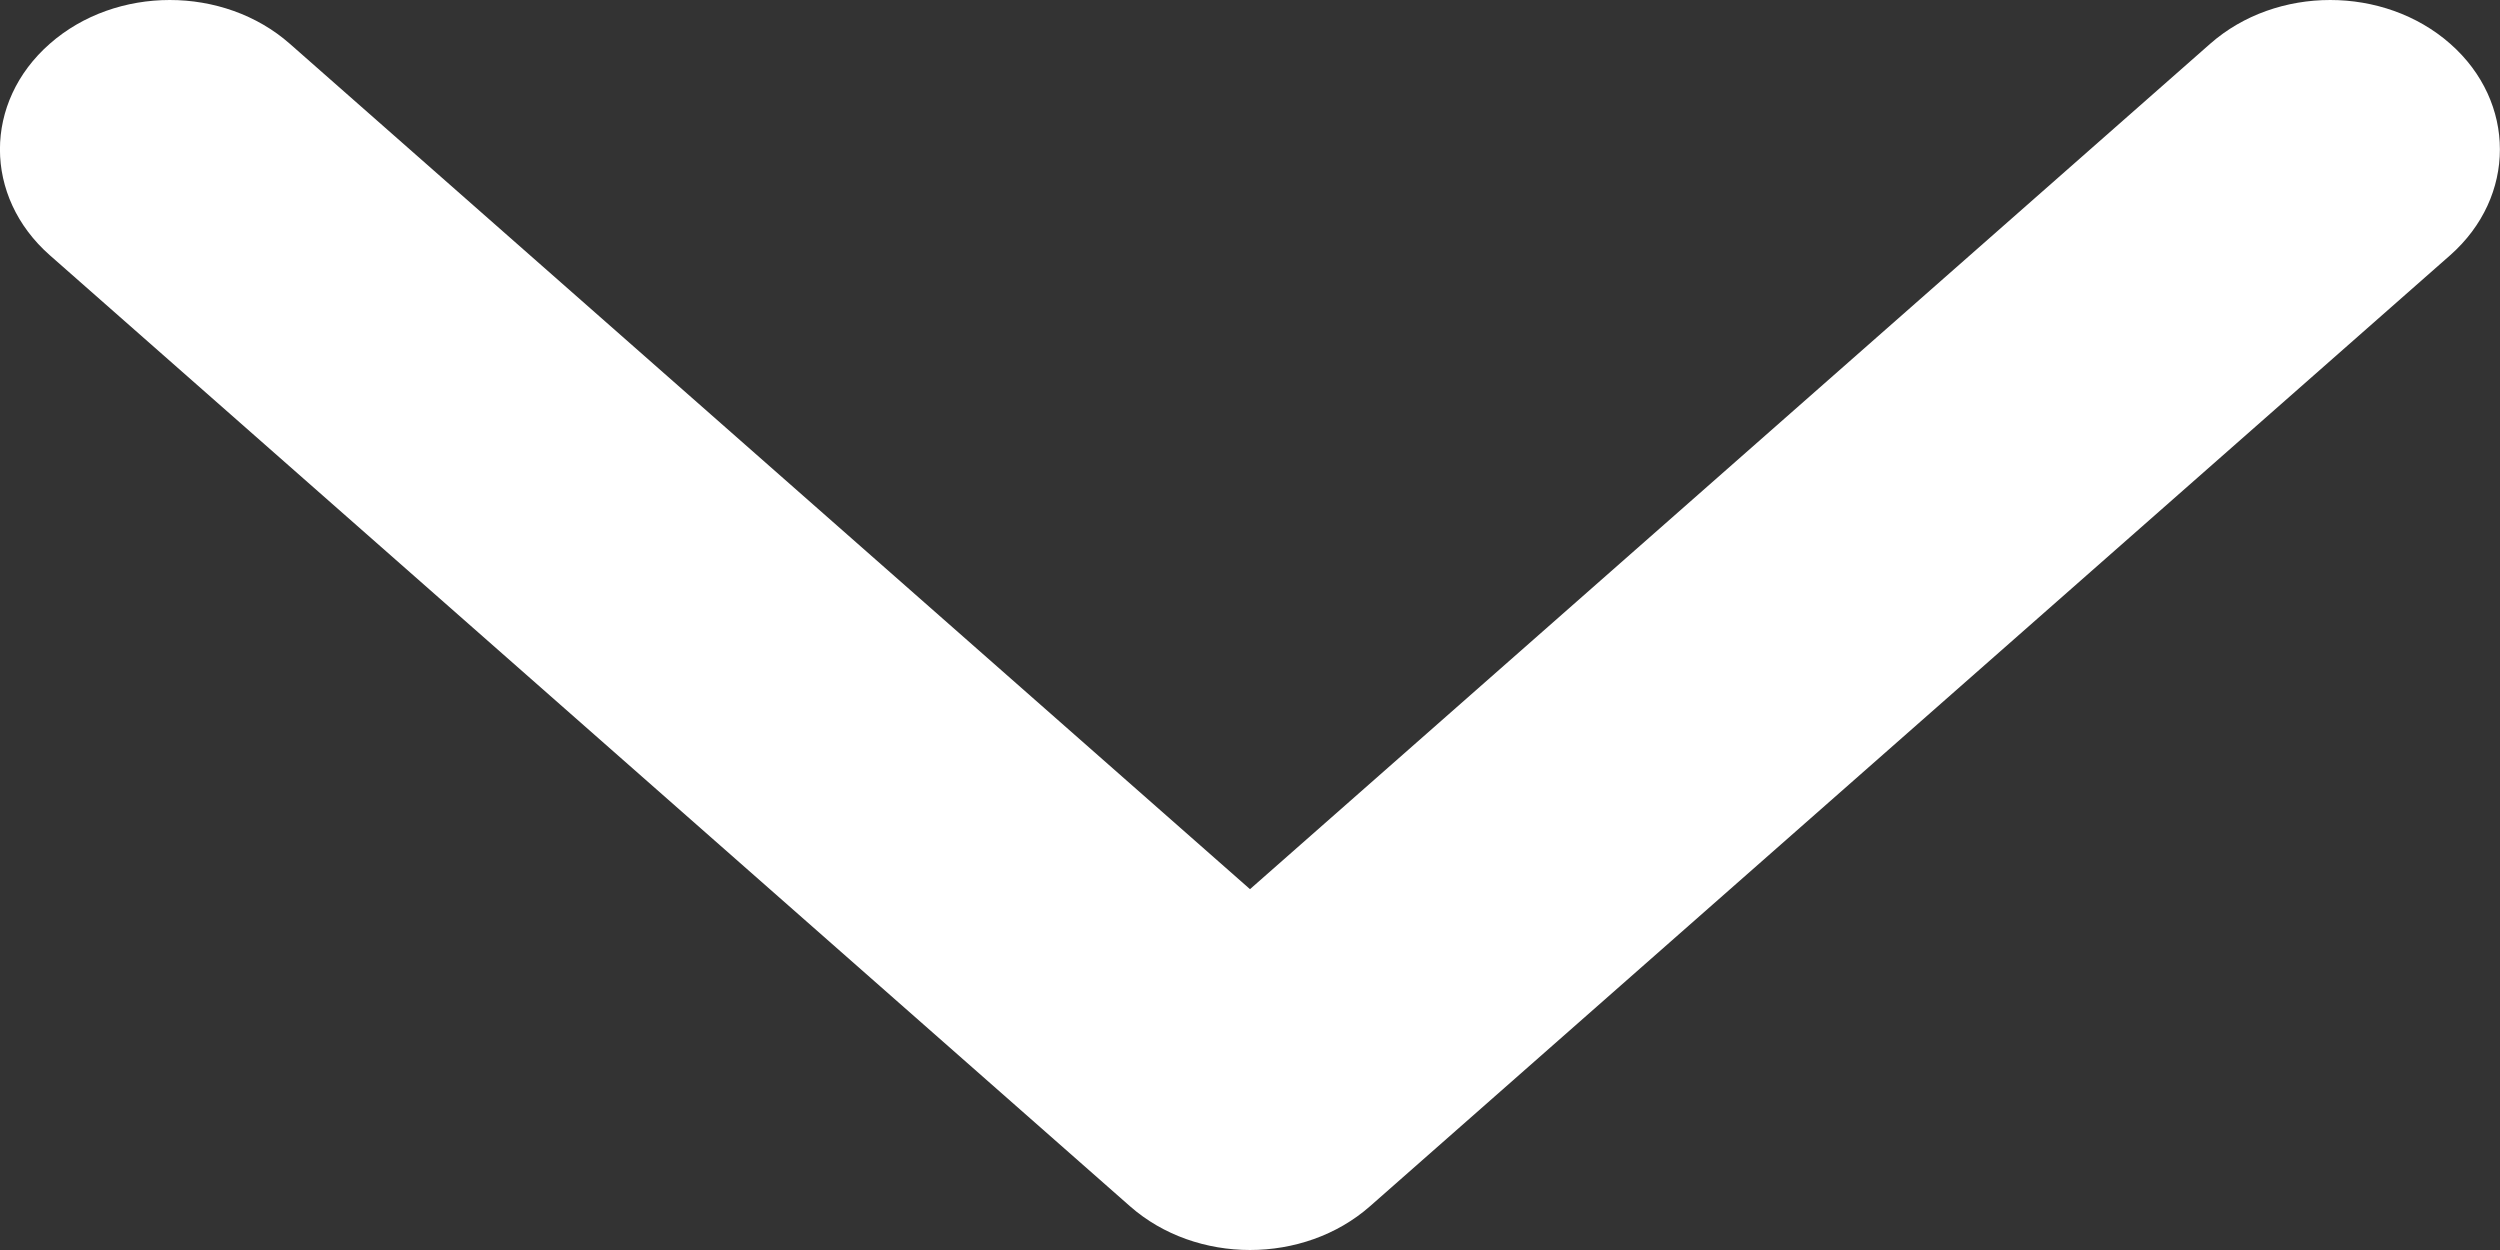<svg width="12" height="6" viewBox="0 0 12 6" fill="none" xmlns="http://www.w3.org/2000/svg">
<rect x="0" y="0" width="12" height="6" fill="#333333" stroke="none"/>
<path fill-rule="evenodd" clip-rule="evenodd" d="M11.761 1.225L6.576 5.79C6.258 6.07 5.742 6.07 5.424 5.79L0.239 1.225C-0.08 0.944 -0.08 0.49 0.239 0.21C0.557 -0.07 1.073 -0.07 1.391 0.21L6 4.268L10.609 0.21C10.927 -0.07 11.443 -0.07 11.761 0.21C12.079 0.49 12.079 0.944 11.761 1.225Z" fill="white"/>
</svg>
